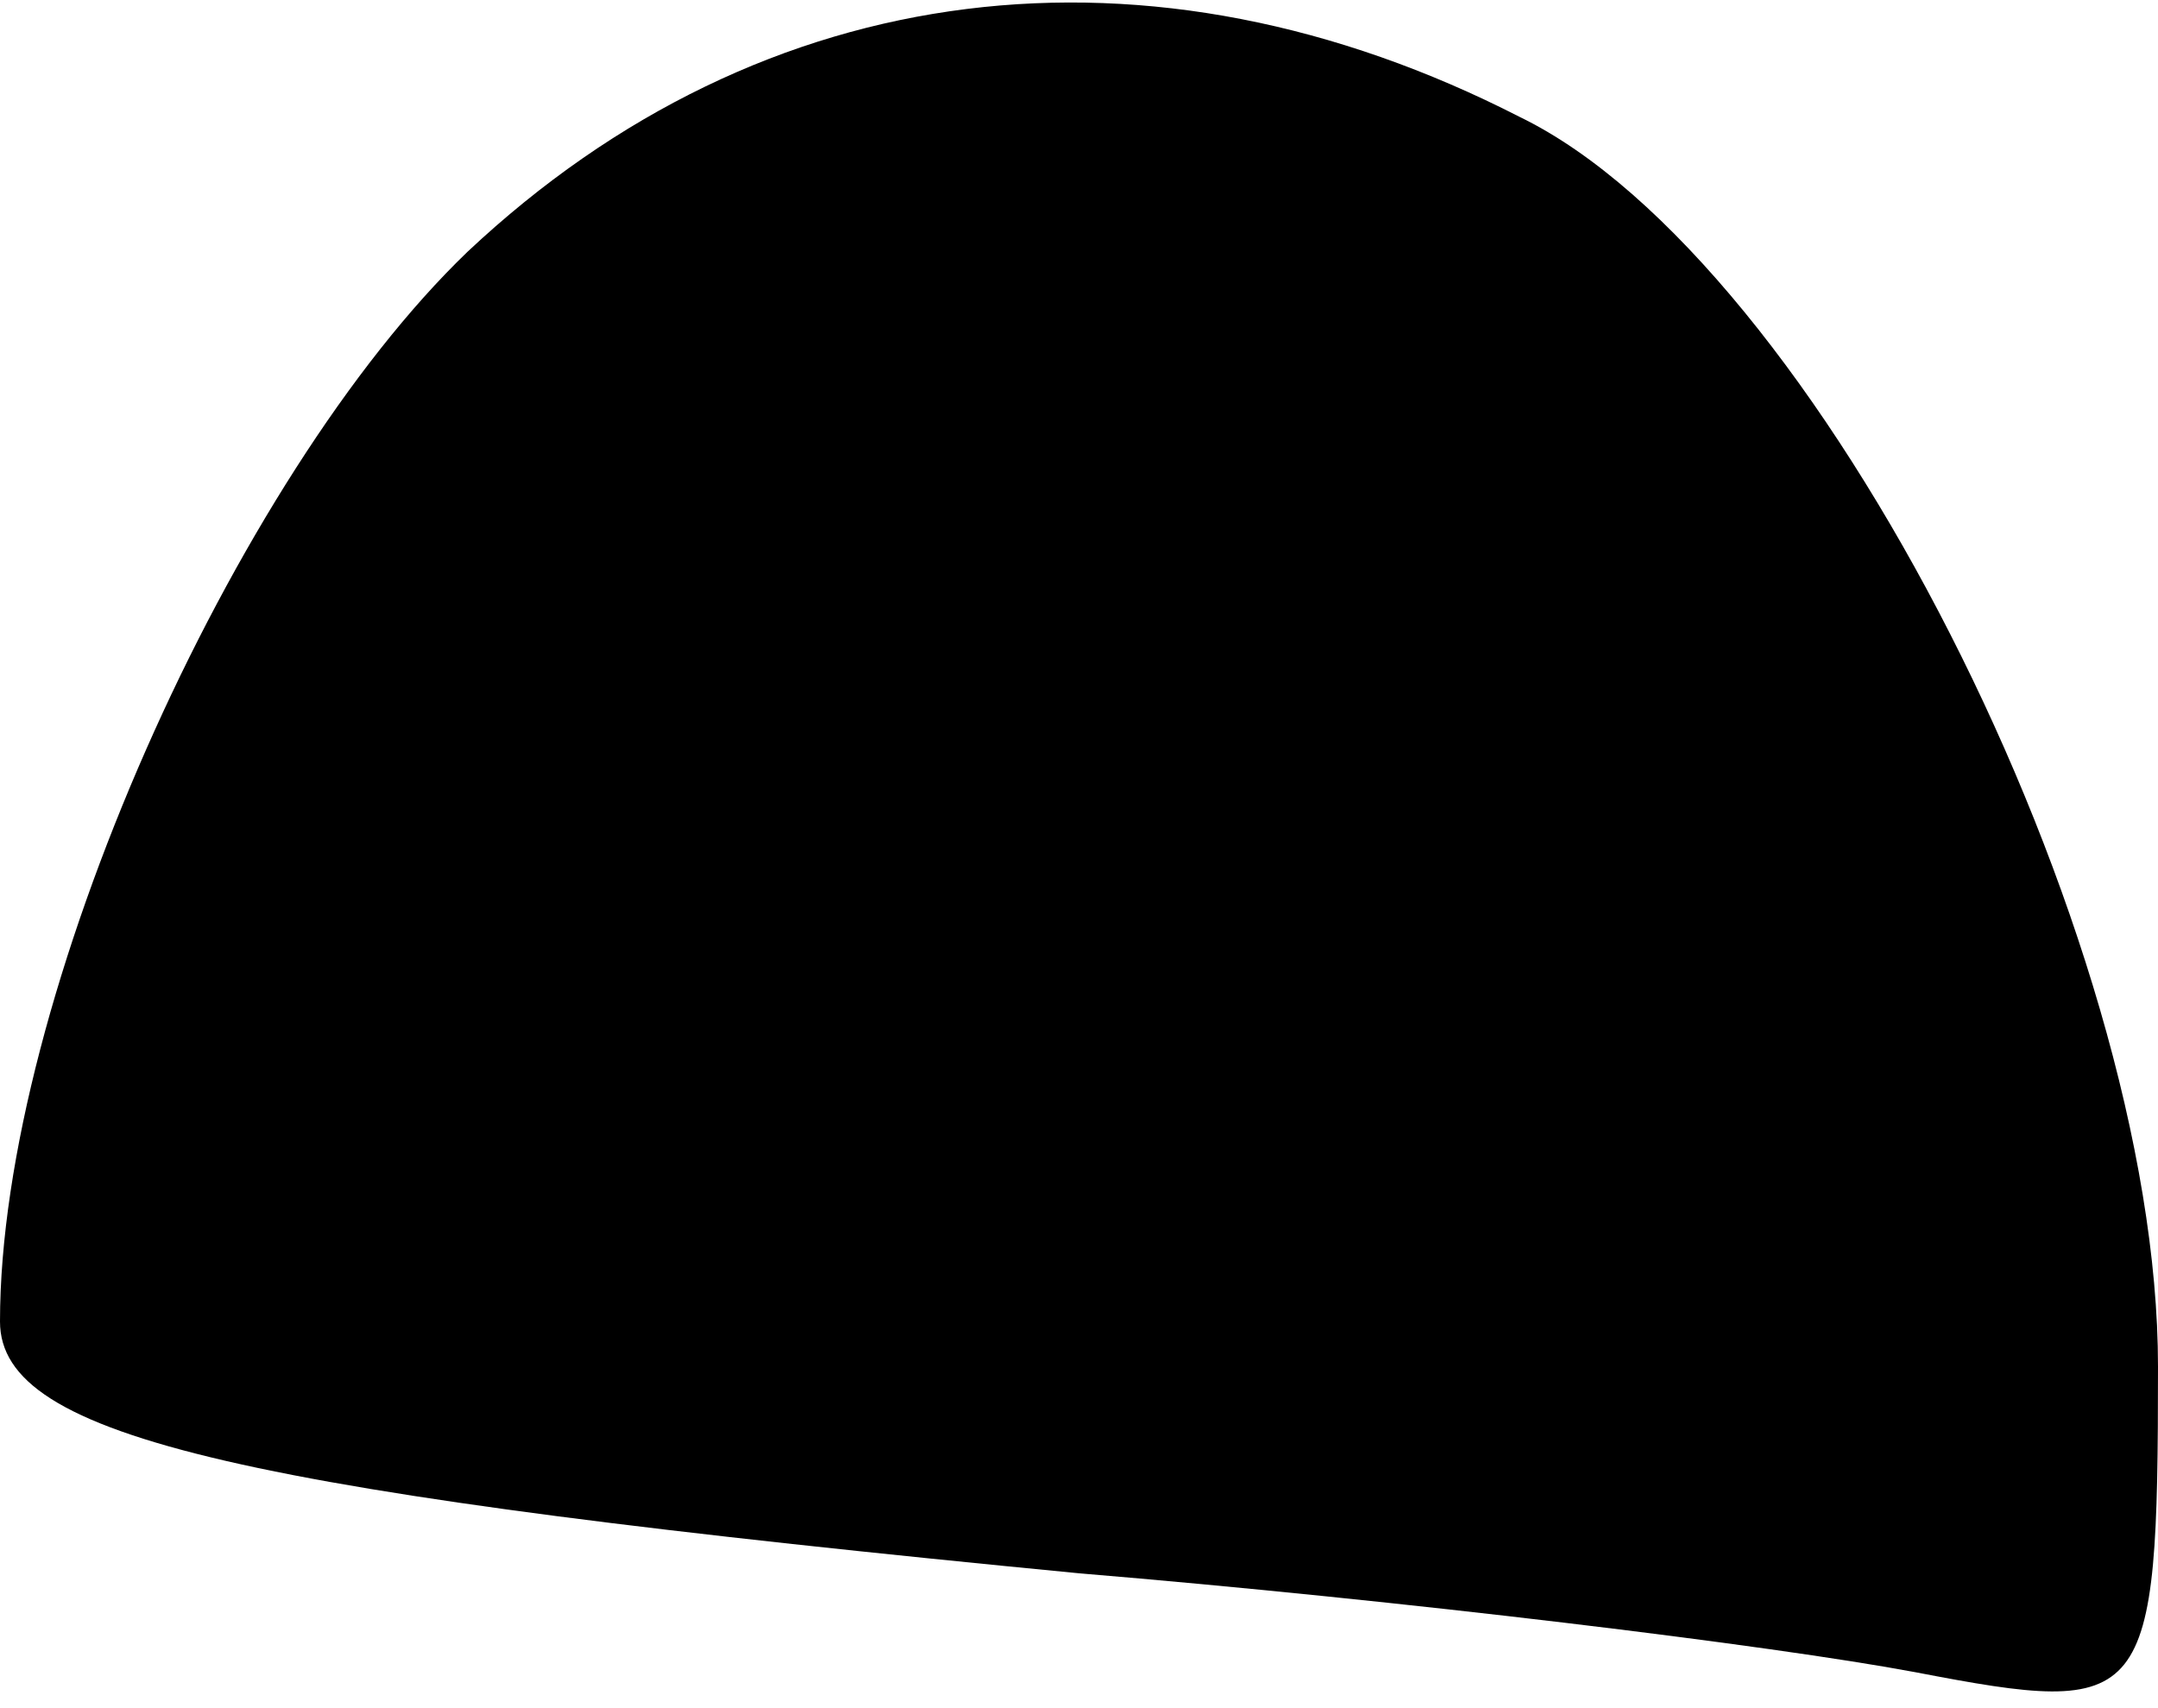 <?xml version="1.0" standalone="no"?>
<!DOCTYPE svg PUBLIC "-//W3C//DTD SVG 20010904//EN"
 "http://www.w3.org/TR/2001/REC-SVG-20010904/DTD/svg10.dtd">
<svg version="1.0" xmlns="http://www.w3.org/2000/svg"
 width="24pt" height="19pt" viewBox="0 0 24 19"
 preserveAspectRatio="xMidYMid meet">
<g transform="translate(0,19) scale(0.1,-0.1)"
fill="#000000" stroke="none">
<path fill="#000000" stroke="none" d="M52 162 c-26 -25 -52 -83 -52 -119 0
-13 27 -19 120 -28 36 -3 77 -8 93 -11 26 -5 27 -4 27 34 0 48 -38 123 -71
139 -41 21 -84 16 -117 -15z"/>
</g>
</svg>
